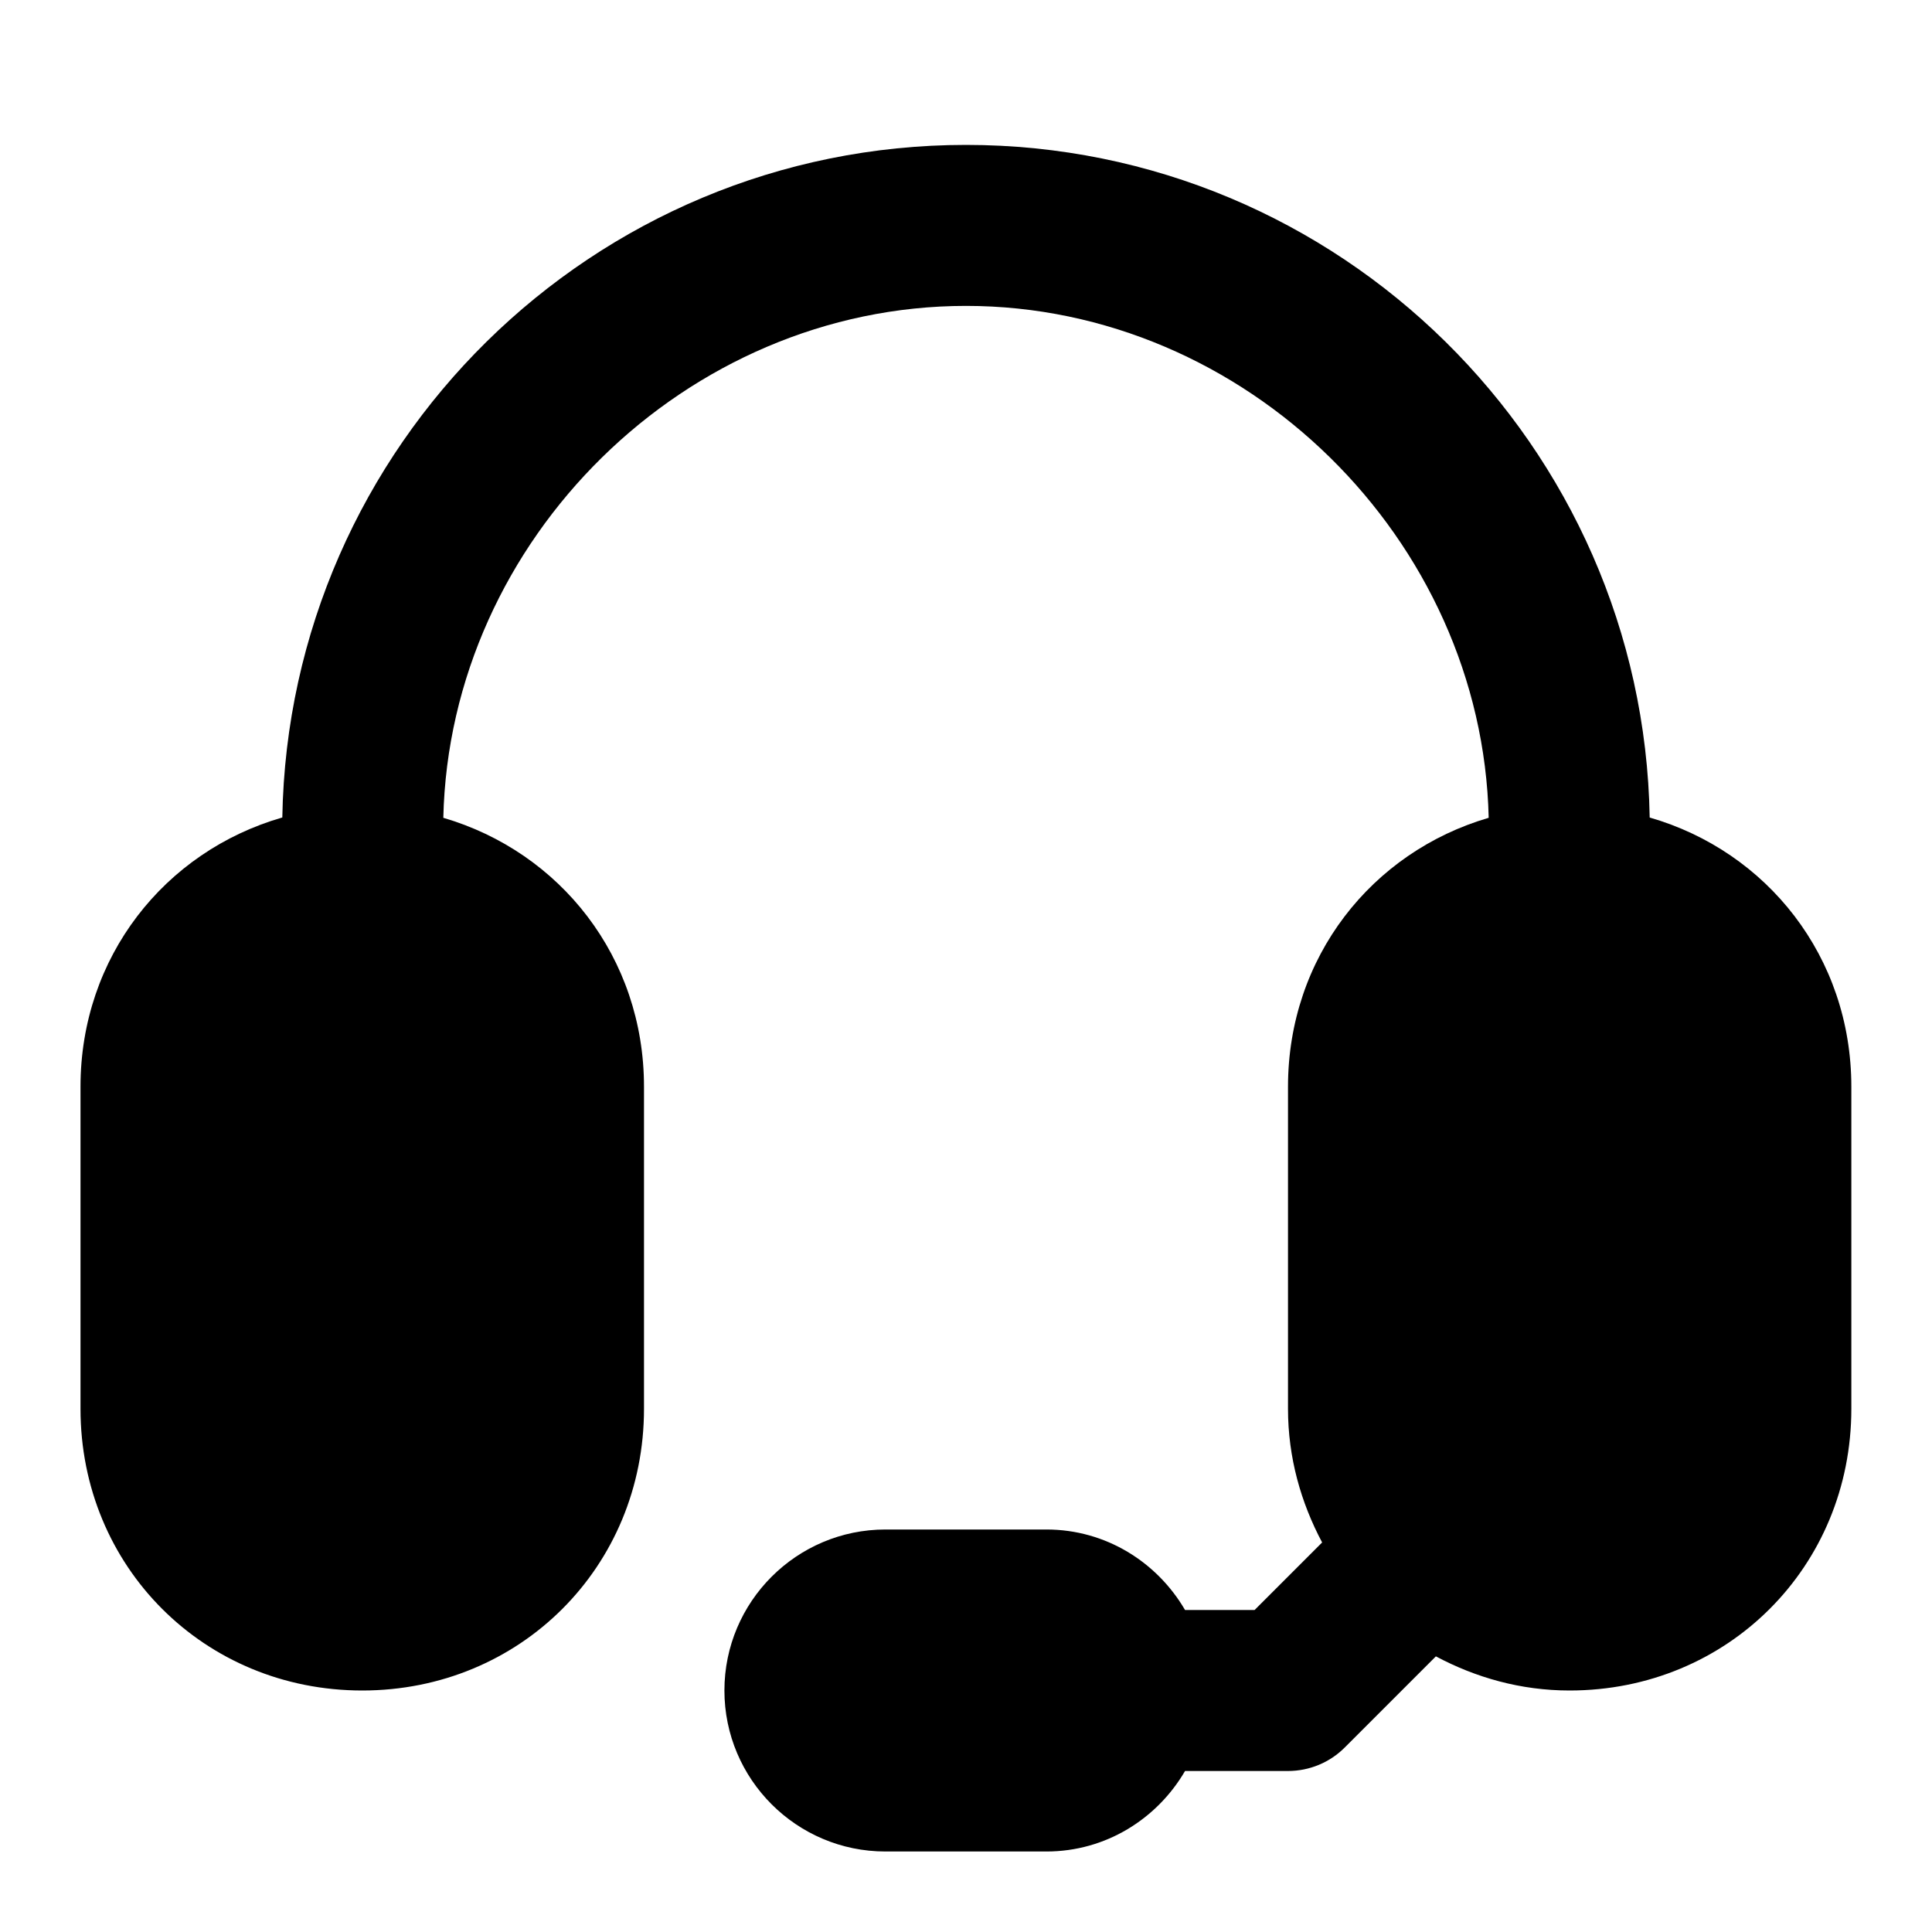 <svg width="24" height="24" viewBox="0 0 24 24" fill="none" xmlns="http://www.w3.org/2000/svg">
<path d="M20.493 10.155C20.414 5.535 16.638 1.8 12 1.8C7.362 1.8 3.586 5.535 3.507 10.155C2.046 10.576 1 11.887 1 13.5V17.5C1 19.463 2.538 21 4.5 21C6.462 21 8 19.463 8 17.5V13.5C8 11.892 6.96 10.584 5.507 10.159C5.585 6.698 8.524 3.8 12 3.8C15.476 3.8 18.414 6.698 18.493 10.159C17.04 10.584 16 11.892 16 13.5V17.5C16 18.109 16.162 18.668 16.424 19.161L15.585 20H14.721C14.374 19.405 13.736 19 12.999 19H10.999C9.896 19 8.999 19.897 8.999 21C8.999 22.103 9.896 23 10.999 23H12.999C13.736 23 14.374 22.595 14.721 22H15.999C16.265 22 16.519 21.895 16.706 21.707L17.837 20.576C18.331 20.839 18.89 21 19.498 21C21.461 21 22.998 19.463 22.998 17.5V13.5C22.998 11.886 21.951 10.575 20.491 10.155H20.493Z" fill="black"/>
</svg>
